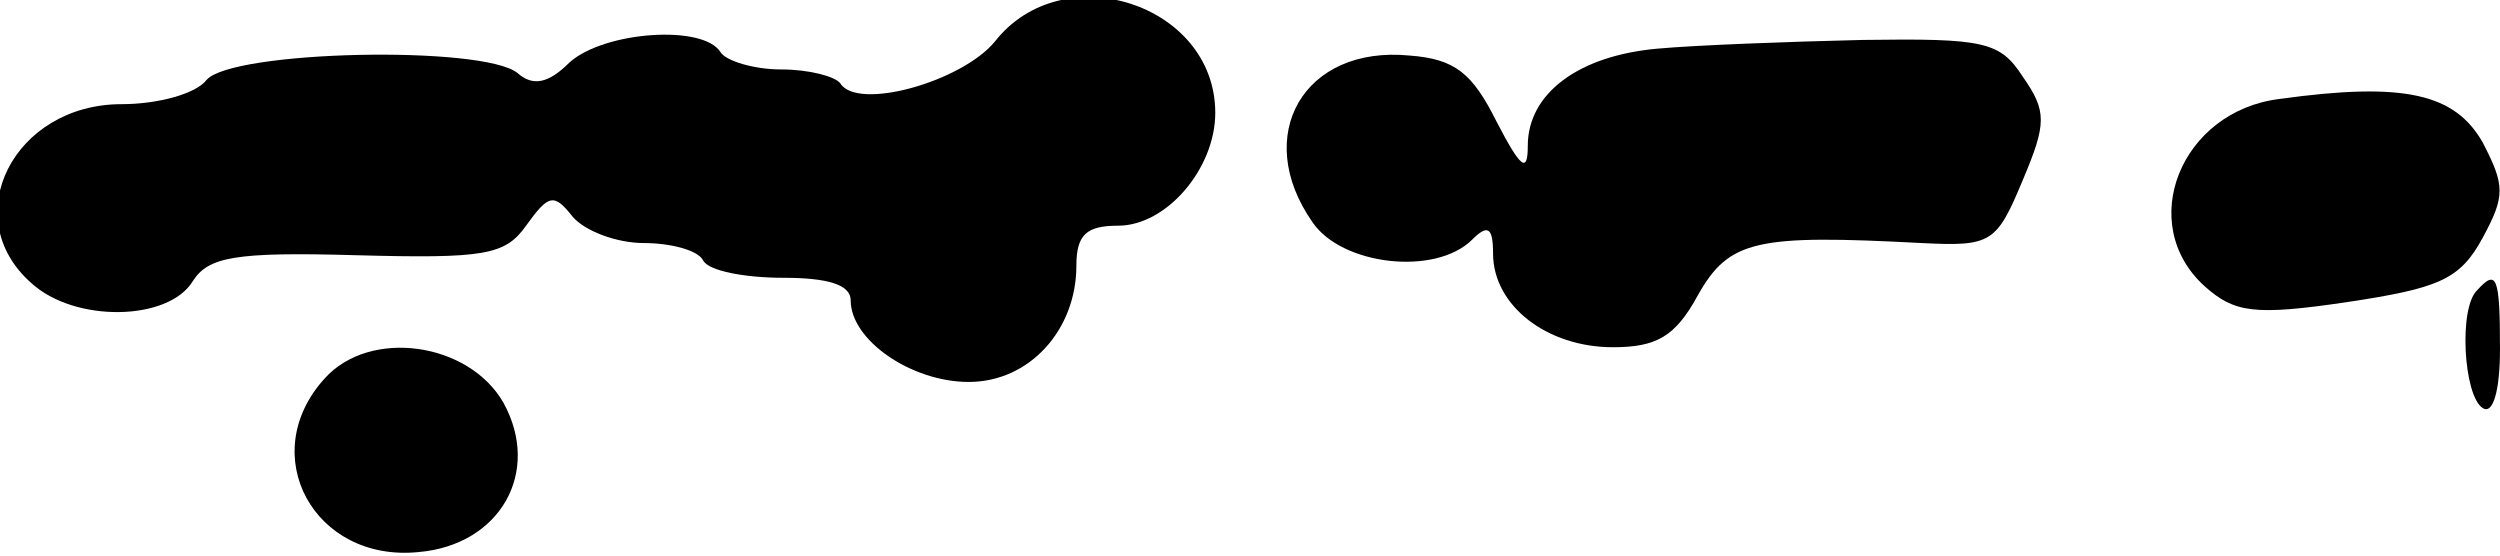 <?xml version="1.0" standalone="no"?>
<!DOCTYPE svg PUBLIC "-//W3C//DTD SVG 20010904//EN"
 "http://www.w3.org/TR/2001/REC-SVG-20010904/DTD/svg10.dtd">
<svg version="1.0" xmlns="http://www.w3.org/2000/svg"
 width="144pt" height="32pt" viewBox="0 0 144 32"
 preserveAspectRatio="xMidYMid meet">
<g transform="translate(0,32) scale(0.1,-0.1)"
fill="#000000" stroke="none">
<path fill="#000000" stroke="none" d="M573 296 c-19 -23 -79 -40 -89 -24 -3
4 -18 8 -34 8 -16 0 -32 5 -35 10 -10 16 -67 12 -87 -6 -12 -12 -21 -14 -30
-6 -20 16 -164 13 -179 -4 -6 -8 -28 -14 -49 -14 -62 0 -95 -65 -52 -103 25
-23 79 -22 93 1 9 14 24 17 94 15 74 -2 86 0 98 17 13 18 16 19 27 5 7 -8 25
-15 41 -15 15 0 31 -4 34 -10 3 -6 24 -10 46 -10 26 0 39 -4 39 -13 0 -23 35
-47 68 -47 35 0 62 30 62 67 0 18 6 23 24 23 28 0 56 33 56 65 0 63 -88 91
-127 41z"/>
<path fill="#000000" stroke="none" d="M955 292 c-46 -4 -75 -26 -75 -56 0
-16 -4 -13 -18 14 -14 28 -24 36 -50 38 -61 6 -91 -46 -56 -96 17 -25 71 -31
92 -10 9 9 12 7 12 -8 0 -30 31 -54 69 -54 25 0 36 6 49 30 18 32 34 35 129
30 40 -2 43 0 58 36 14 33 14 40 0 60 -13 20 -22 22 -92 21 -43 -1 -96 -3
-118 -5z"/>
<path fill="#000000" stroke="none" d="M1313 263 c-57 -7 -83 -72 -43 -108 17
-15 28 -17 82 -9 53 8 65 13 78 37 13 24 13 30 0 55 -16 28 -45 35 -117 25z"/>
<path fill="#000000" stroke="none" d="M1427 153 c-11 -10 -8 -61 3 -68 6 -4
10 10 10 34 0 42 -2 46 -13 34z"/>
<path fill="#000000" stroke="none" d="M187 102 c-40 -44 -6 -106 54 -100 47
4 71 46 49 86 -20 35 -77 43 -103 14z"/>
</g>
</svg>
